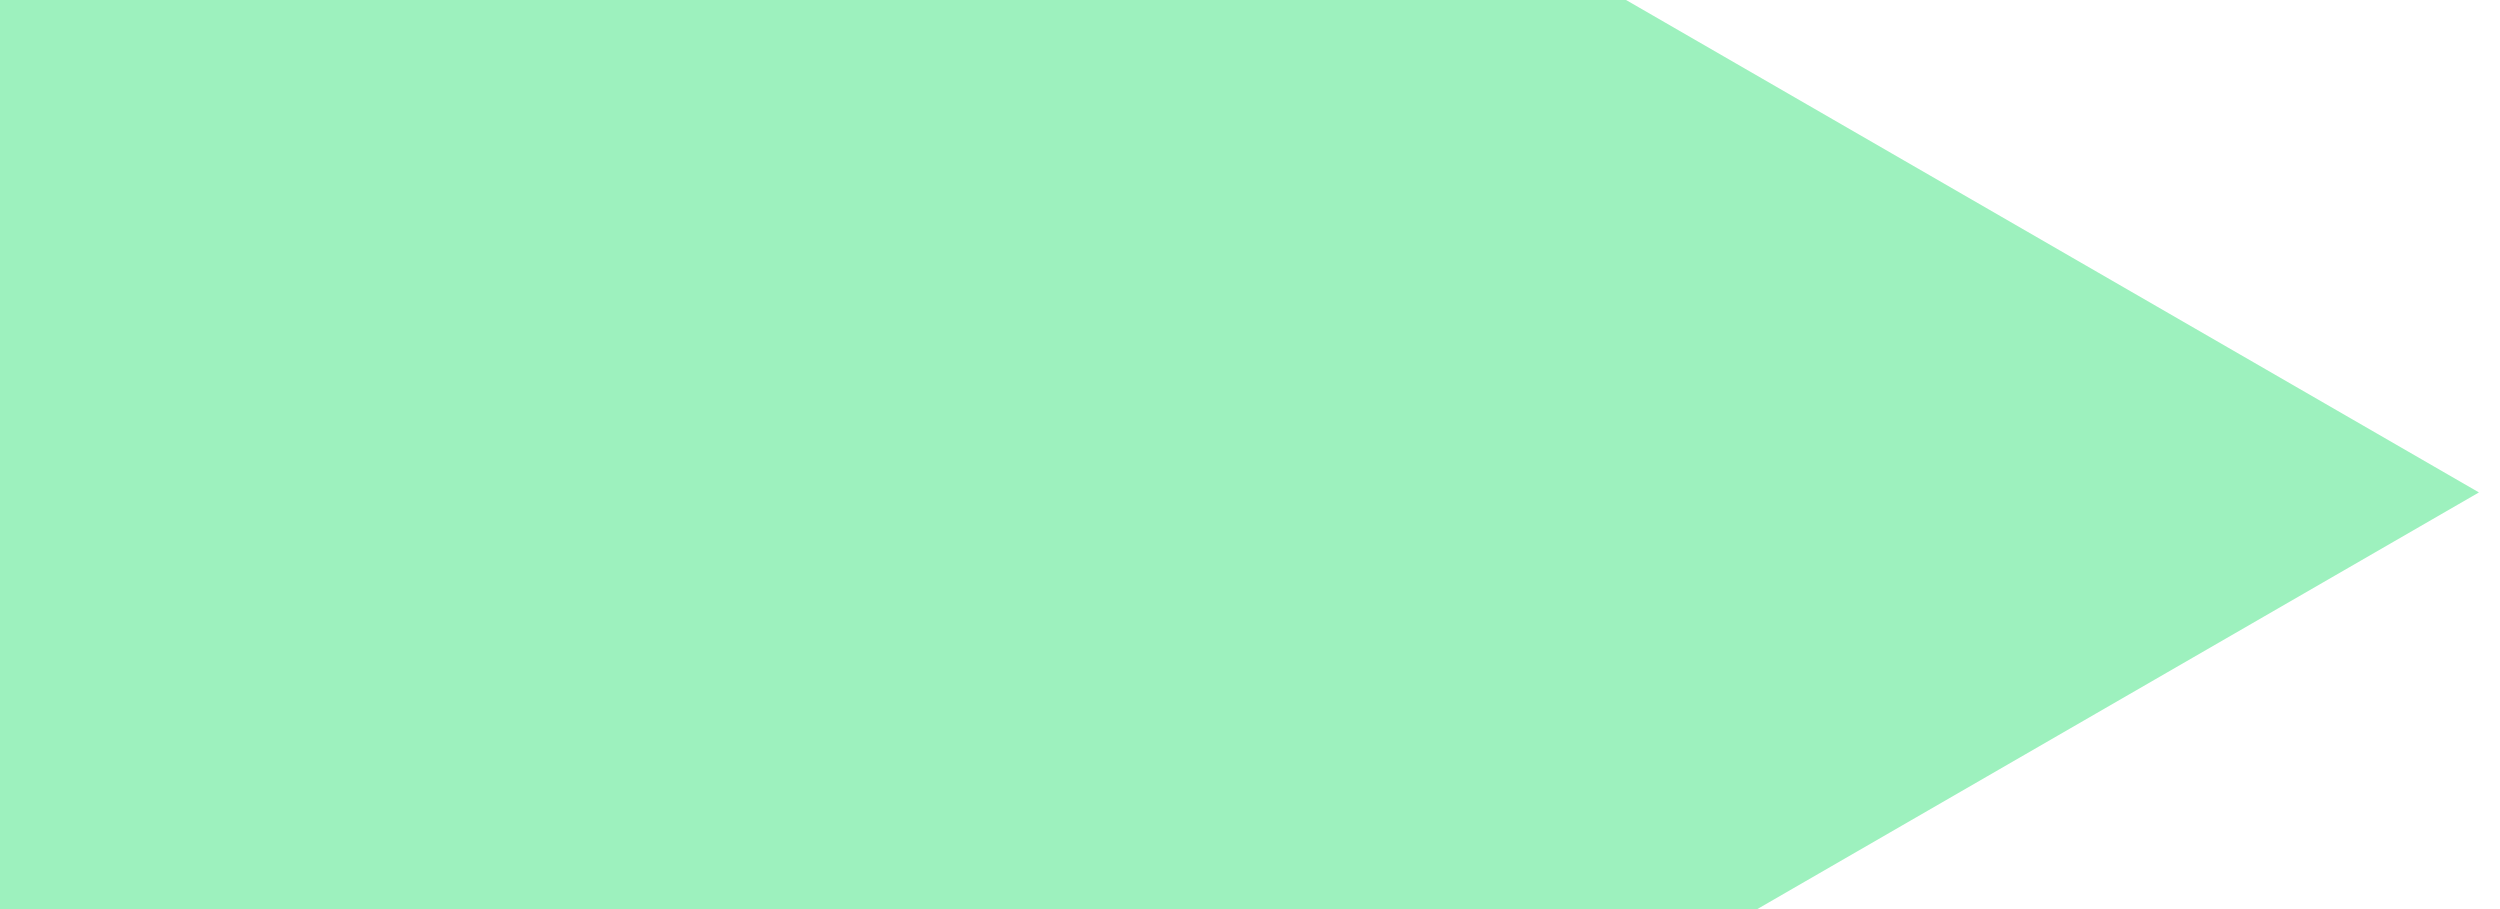 <svg width="33" height="12" viewBox="0 0 33 12" fill="none" xmlns="http://www.w3.org/2000/svg">
<path fill-rule="evenodd" clip-rule="evenodd" d="M32.722 6.5L21.464 0L0 0V12L23.196 12L32.722 6.5Z" fill="#9DF1BE"/>
</svg>
